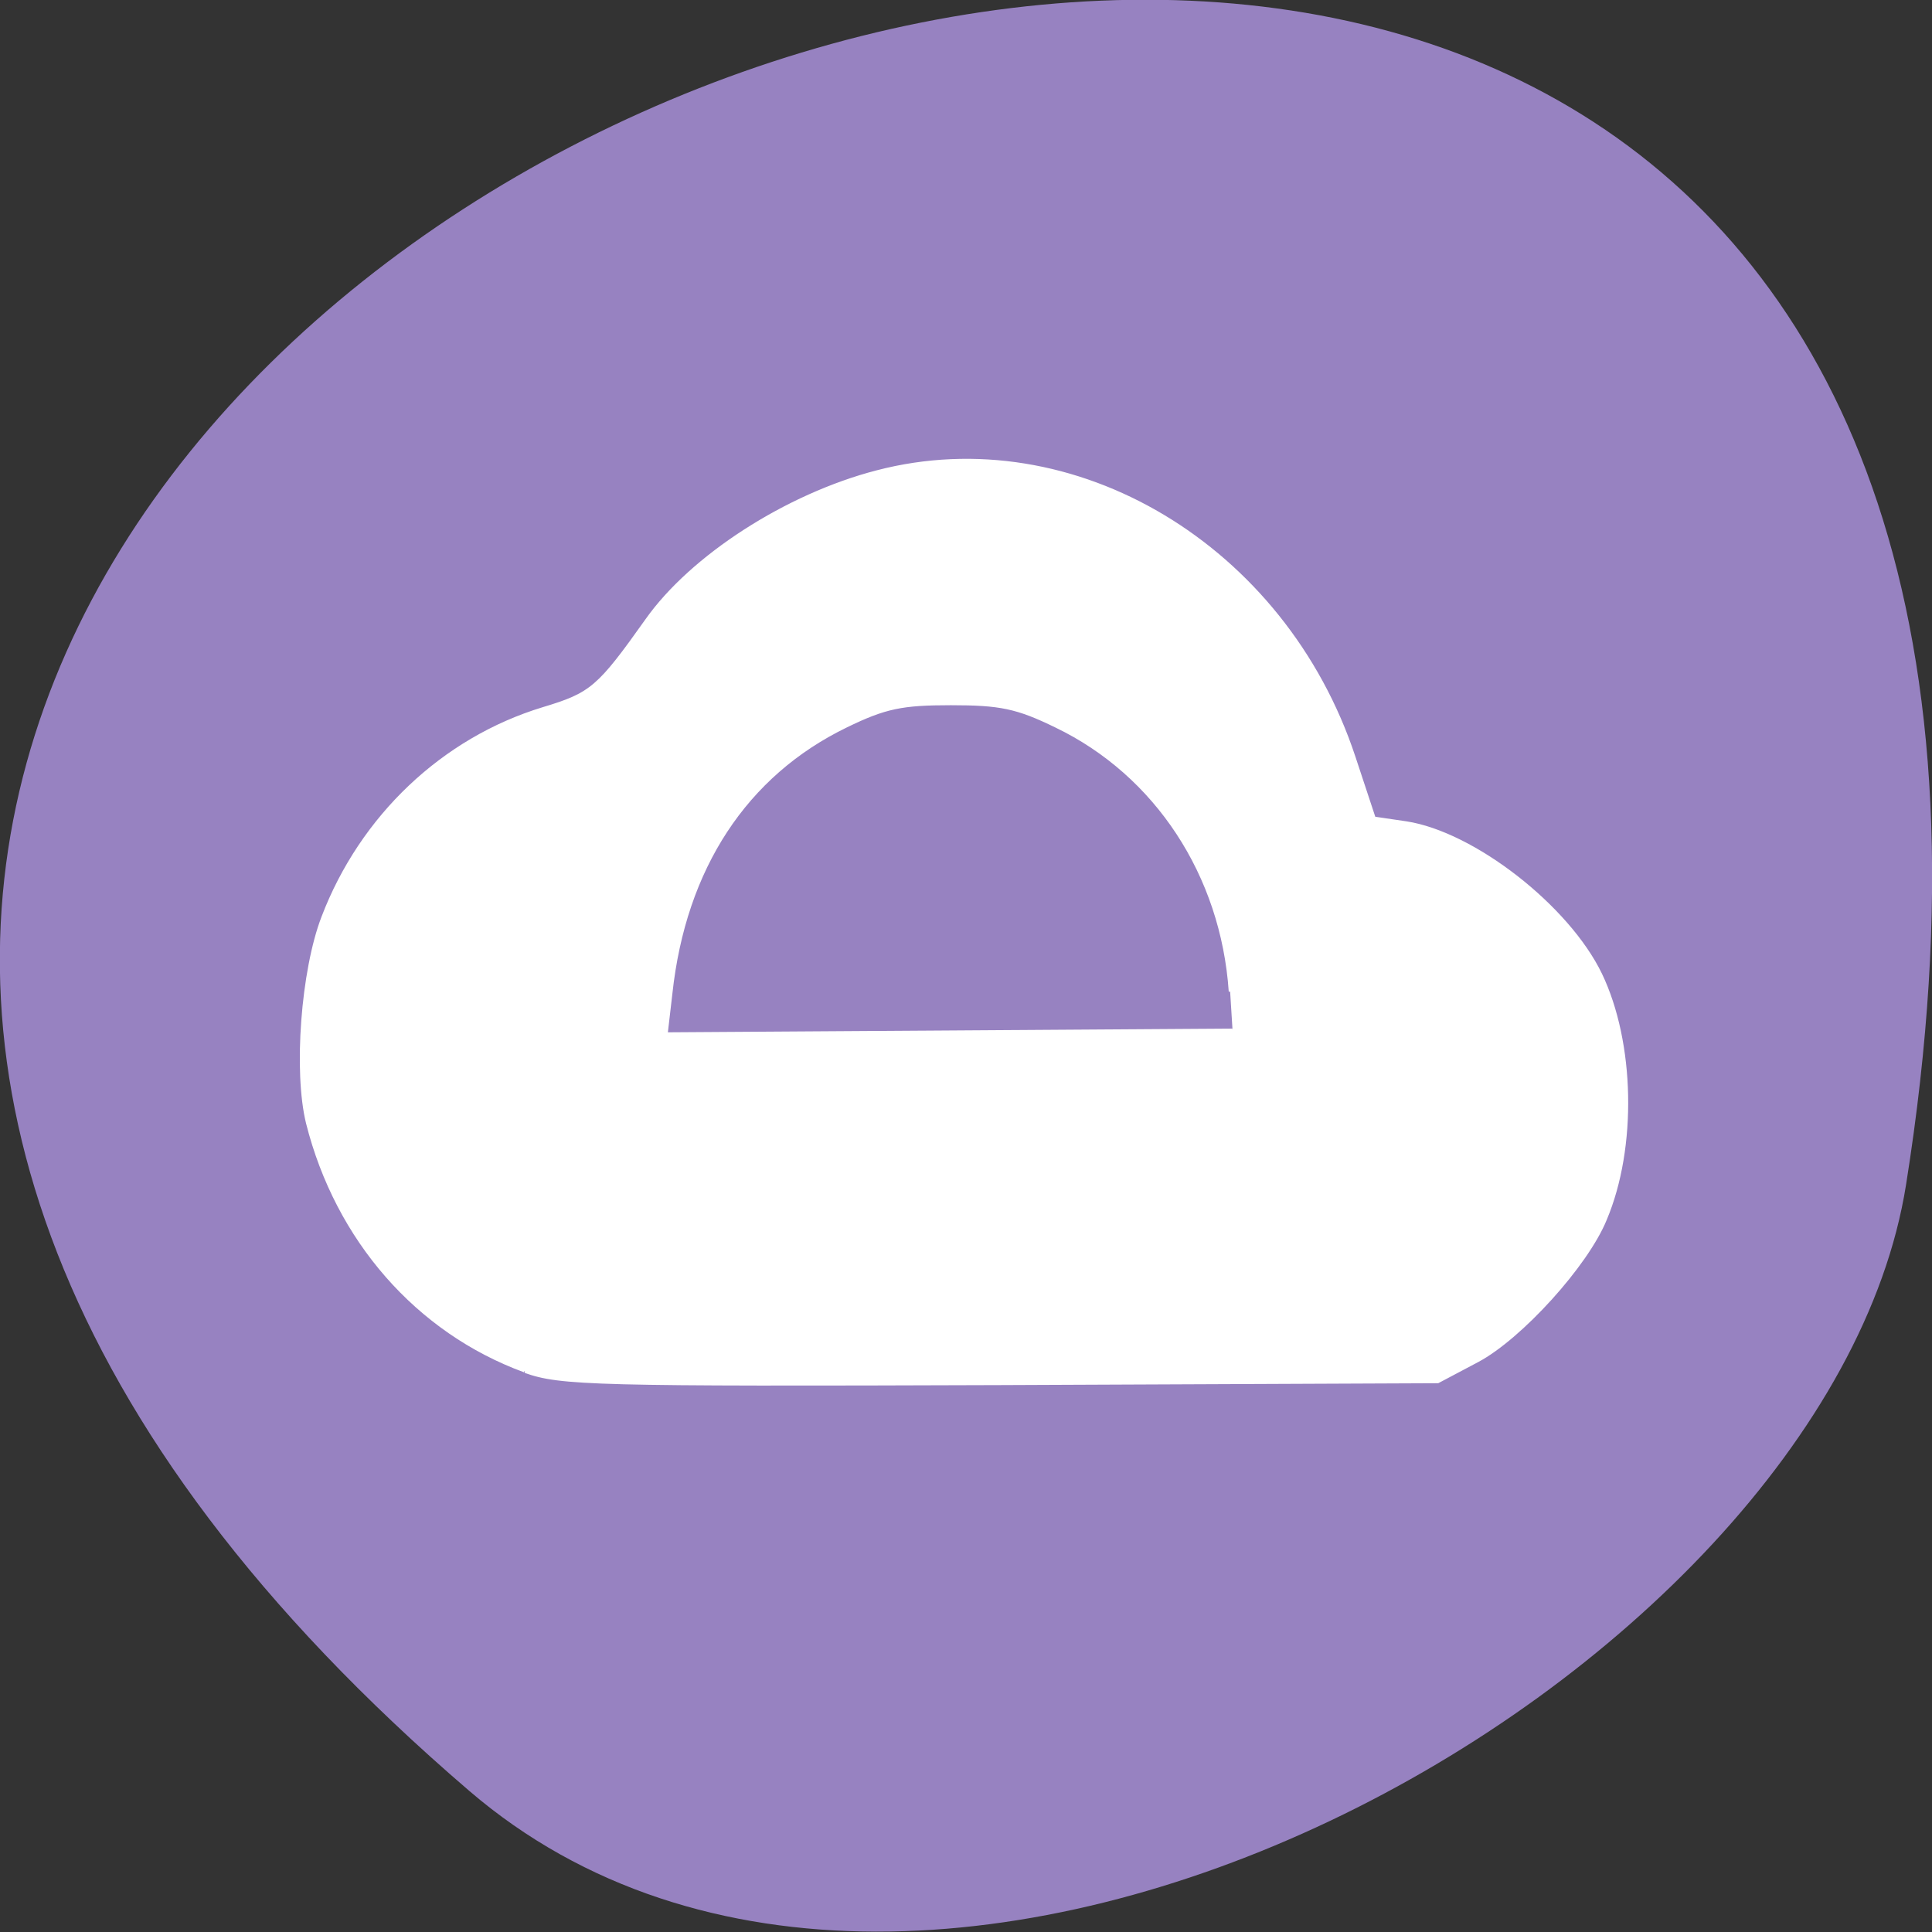 <svg xmlns="http://www.w3.org/2000/svg" viewBox="0 0 16 16"><rect x="0" y="0" width="16" height="16" fill="#333333" stroke="none"/><path d="m 3.887 14.832 c -14.09 -12.09 14.871 -23.711 11.898 -5.02 c -0.652 4.102 -8.105 8.273 -11.898 5.02" fill="#9782c1"/><path d="m 70.06 183.13 c -14.313 -5.25 -25.06 -17.5 -29 -33.12 c -1.688 -6.875 -0.688 -20.375 2.063 -27.5 c 5.125 -13.438 16.06 -23.813 29.438 -27.875 c 6.438 -1.938 7.375 -2.75 13.813 -11.813 c 6 -8.5 18.688 -16.688 30.75 -19.813 c 26.313 -6.875 54.44 9.938 63.75 38.13 l 2.688 8.125 l 4.25 0.625 c 9 1.375 21.625 11.188 26 20.25 c 4.375 9.125 4.688 23.13 0.625 32.75 c -2.5 6.125 -11.313 15.813 -17.06 18.875 l -5.313 2.813 l -58.44 0.25 c -54.37 0.188 -58.75 0.063 -63.5 -1.625 m 94.19 -50.75 c -1.063 -15.563 -9.875 -29 -23.25 -35.438 c -5.25 -2.563 -7.5 -3 -14.06 -3 c -6.5 0 -8.75 0.438 -14 3 c -13.375 6.5 -21.563 18.938 -23.375 35.688 l -0.625 5.375 l 75.63 -0.5" transform="scale(0.062)" fill="#fff" stroke="#fff" stroke-width="0.371"/></svg>